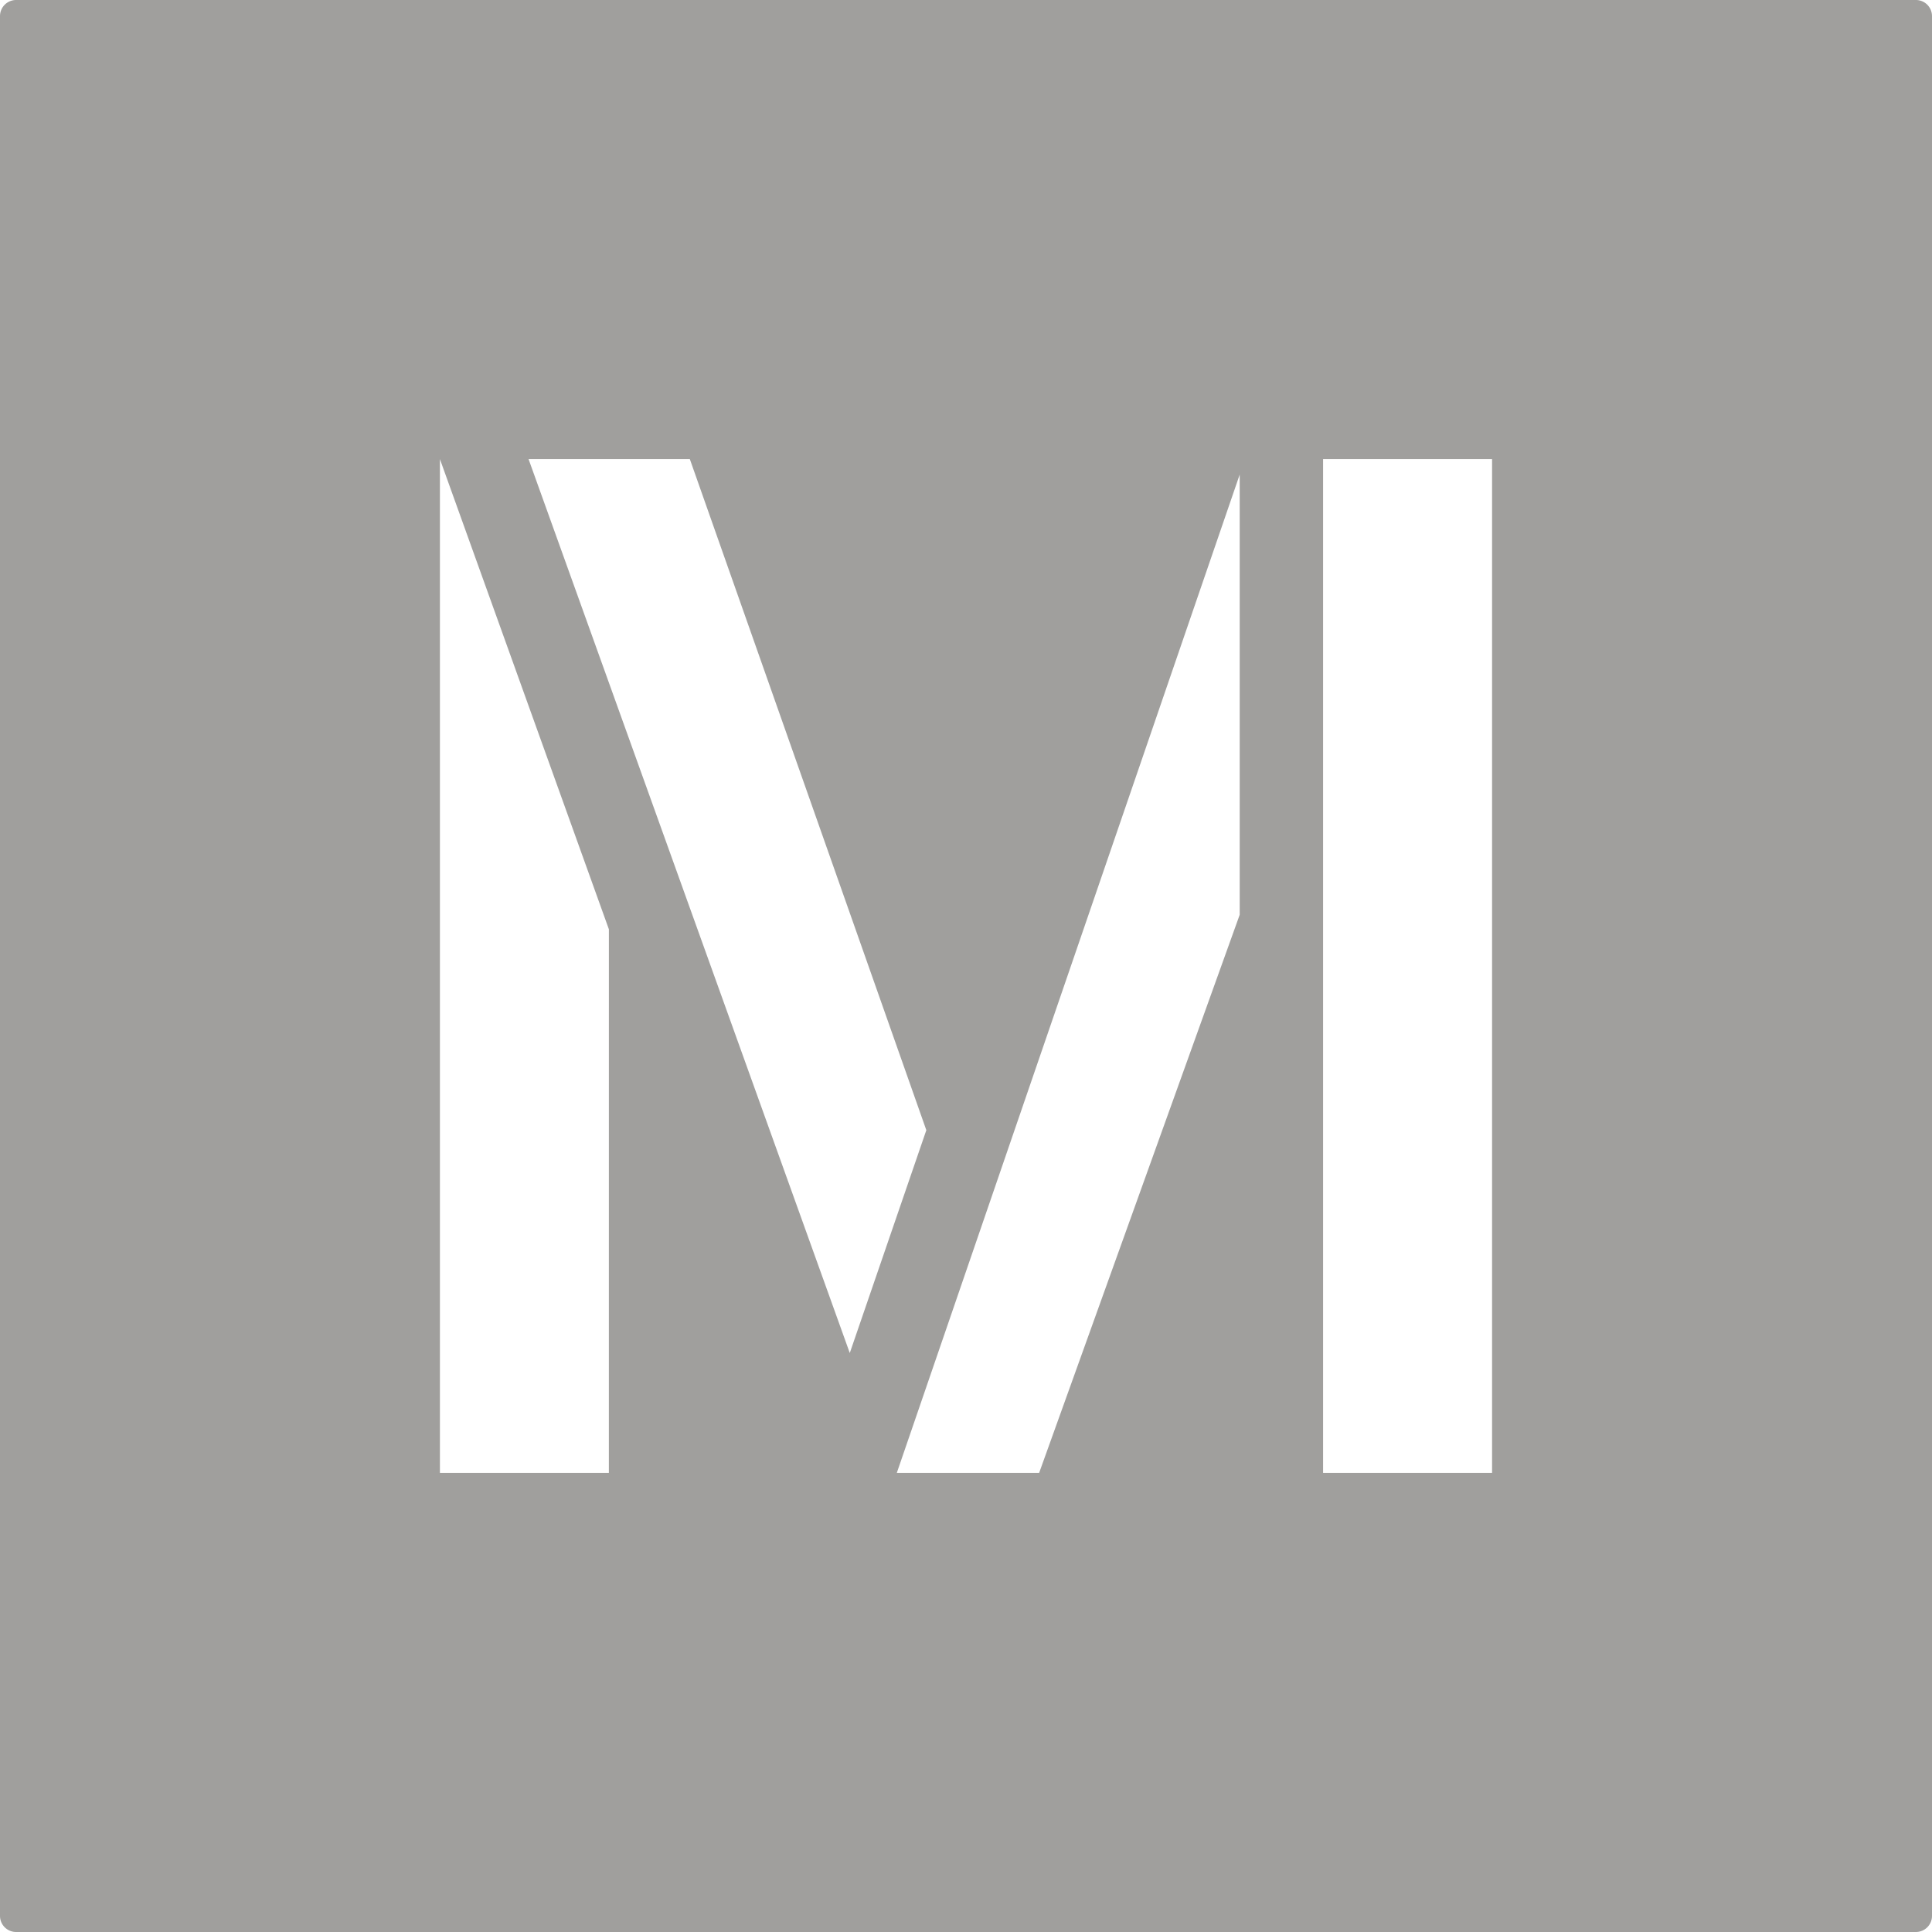 <svg xmlns="http://www.w3.org/2000/svg" width="120mm" height="120mm" viewBox="0 0 340.157 340.157">
  <g id="Schilder">
      <g id="T-04_M-E">
        <path fill="#A09f9d" stroke="none" d="M337.323,0H2.835A2.835,2.835,0,0,0,0,2.835V337.323a2.834,2.834,0,0,0,2.835,2.834H337.323a2.834,2.834,0,0,0,2.834-2.834V2.835A2.834,2.834,0,0,0,337.323,0ZM107.2,259.329H77.454V80.829h0l29.75,82.789ZM93.06,80.829h28.394l41.639,118.153-13.476,39.235Zm125.207,80.228-35.313,98.272h-25.06L218.267,83.554ZM262.7,259.329h-29.75V80.829H262.7Z"/>
      </g>
    </g>
</svg>
